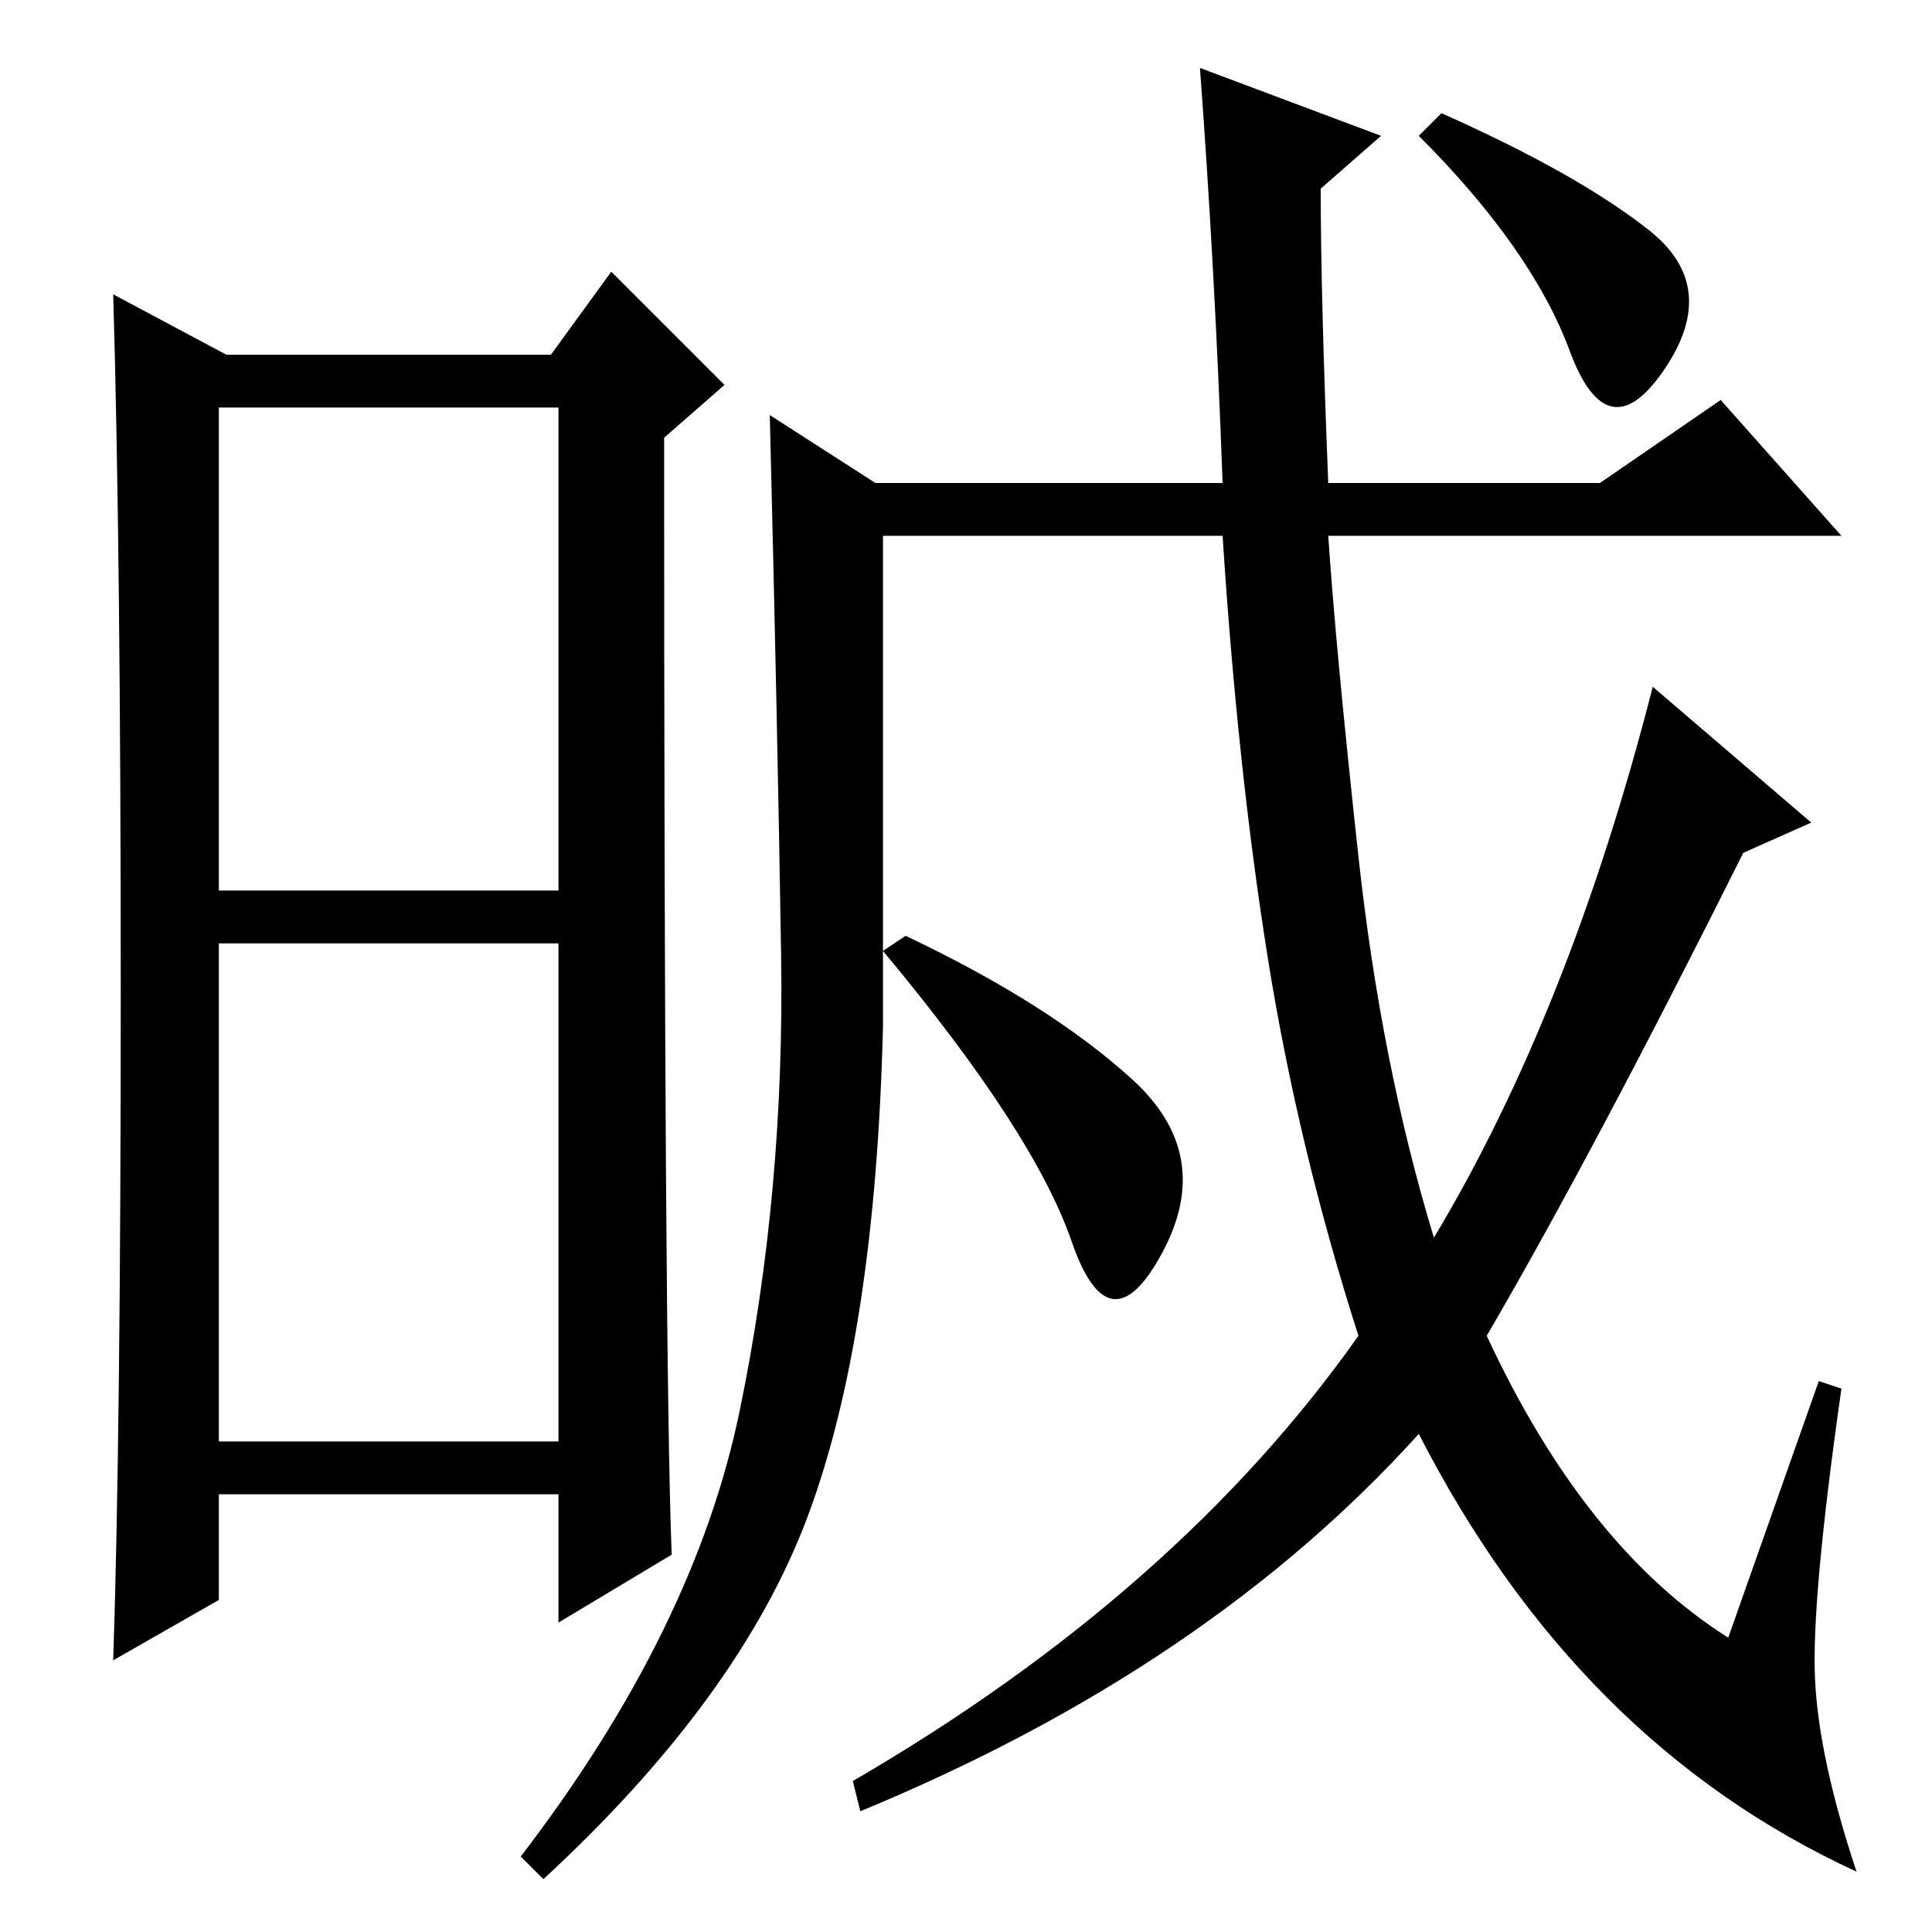 <?xml version="1.0" standalone="no"?>
<!DOCTYPE svg PUBLIC "-//W3C//DTD SVG 1.1//EN" "http://www.w3.org/Graphics/SVG/1.1/DTD/svg11.dtd" >
<svg xmlns="http://www.w3.org/2000/svg" xmlns:xlink="http://www.w3.org/1999/xlink" version="1.1" viewBox="0 -36 256 256">
  <g transform="matrix(1 0 0 -1 0 220)">
   <path fill="currentColor"
d="M29 138h45v64h-45v-64zM29 65h45v66h-45v-66zM16 124.5q0 58.5 -1 92.5l15 -8h43l8 11l15 -15l-8 -7q0 -122 1 -148l-15 -9v17h-45v-14l-14 -8q1 30 1 88.5zM241 73l3 -1q-4 -28 -3.5 -38.5t5.5 -25.5q-37 17 -58 58q-28 -31 -74 -50l-1 4q43 25 67 59q-8 25 -12 50
t-6 56h-45v-65q-1 -41 -10 -65t-35 -48l-3 3q23 30 29 59t5.5 60.5t-1.5 71.5l14 -9h46q-1 28 -3 55l24 -9l-8 -7q0 -14 1 -39h36l16 11l16 -18h-68q1 -15 4 -42.5t10 -50.5q18 30 29 73l21 -18l-9 -4q-20 -40 -34 -64q13 -28 32 -40zM218.5 225.5q9.5 -7.5 2 -18.5
t-12.5 2.5t-20 28.5l3 3q18 -8 27.5 -15.5zM150 113q11 -10 4 -23t-12 1.5t-25 38.5l3 2q19 -9 30 -19z" />
  </g>

</svg>
